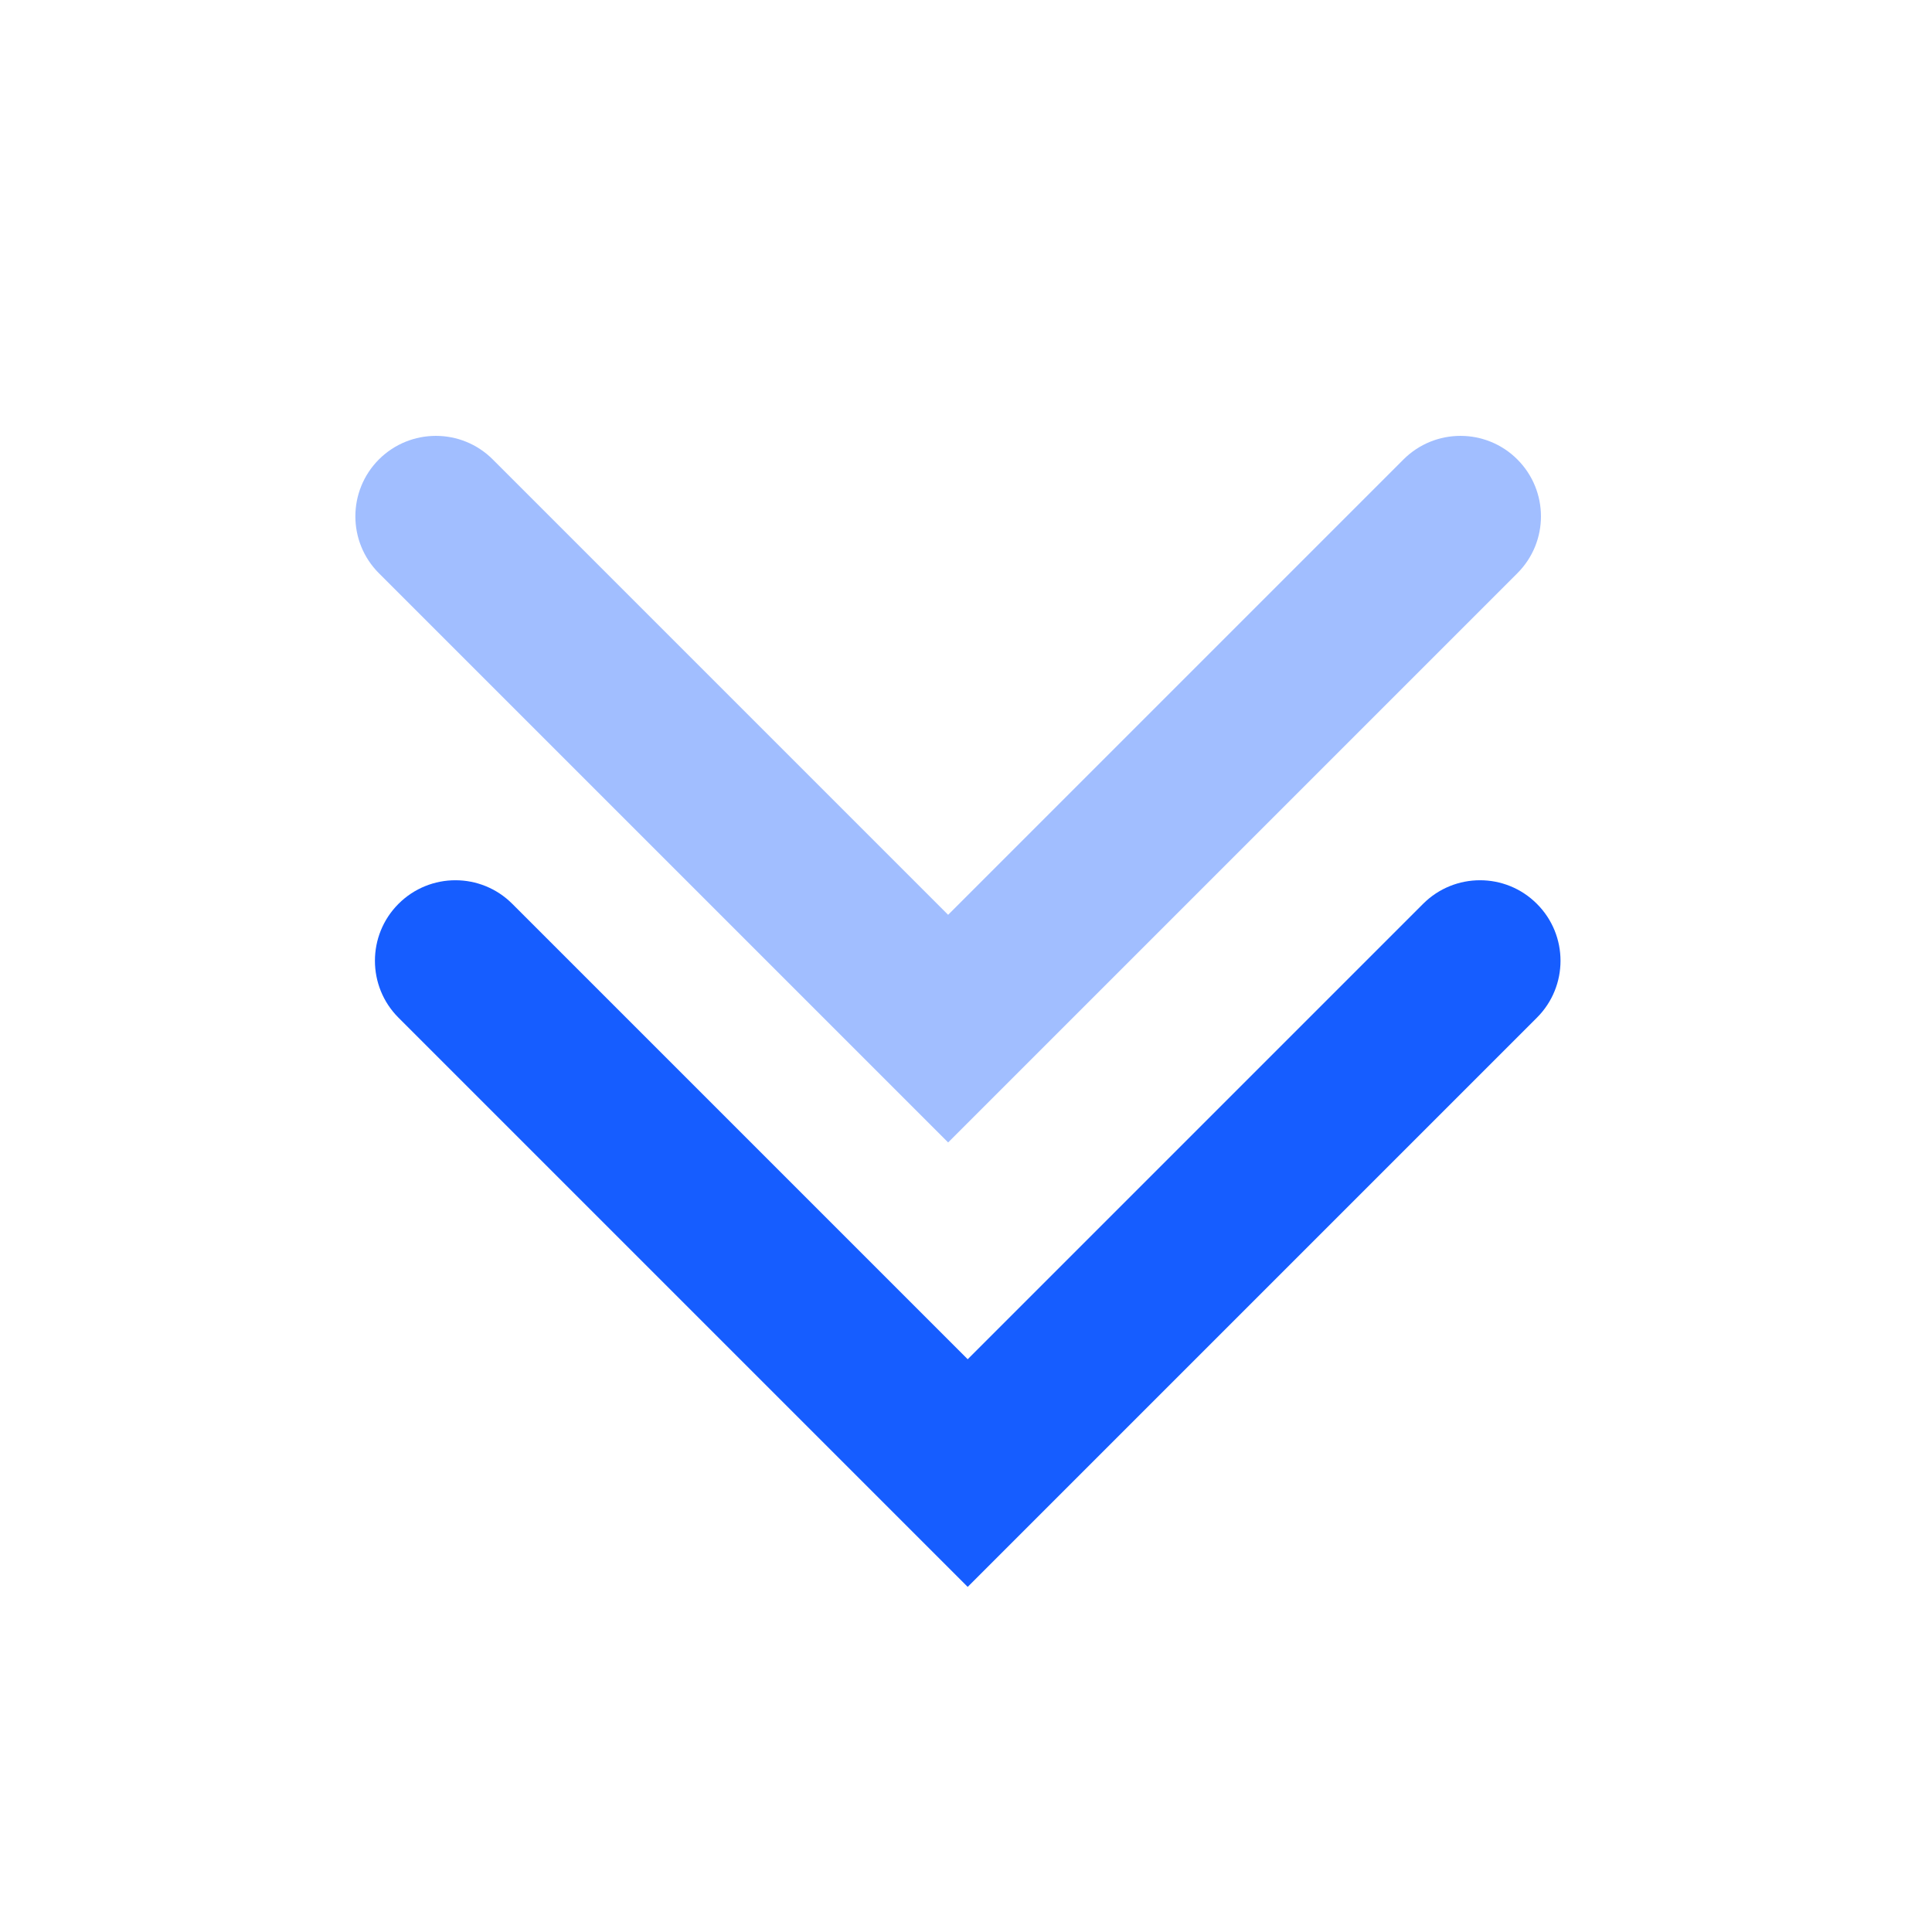 <svg width="24" height="24" viewBox="0 0 24 24" fill="none" xmlns="http://www.w3.org/2000/svg">
<path fill-rule="evenodd" clip-rule="evenodd" d="M4.707 7.121C4.317 6.731 4.317 6.098 4.707 5.707C5.098 5.317 5.731 5.317 6.121 5.707L11.778 11.364L17.435 5.707C17.826 5.317 18.459 5.317 18.849 5.707C19.24 6.098 19.24 6.731 18.849 7.121L11.778 14.192L4.707 7.121Z" fill="#165DFF" fill-opacity="0.4"/>
<path d="M6.364 11.228L12.021 16.885L17.678 11.228C18.069 10.837 18.702 10.837 19.092 11.228C19.483 11.618 19.483 12.252 19.092 12.642L12.021 19.713L4.95 12.642C4.56 12.252 4.56 11.618 4.95 11.228C5.341 10.837 5.974 10.837 6.364 11.228Z" fill="#165DFF"/>
</svg>
